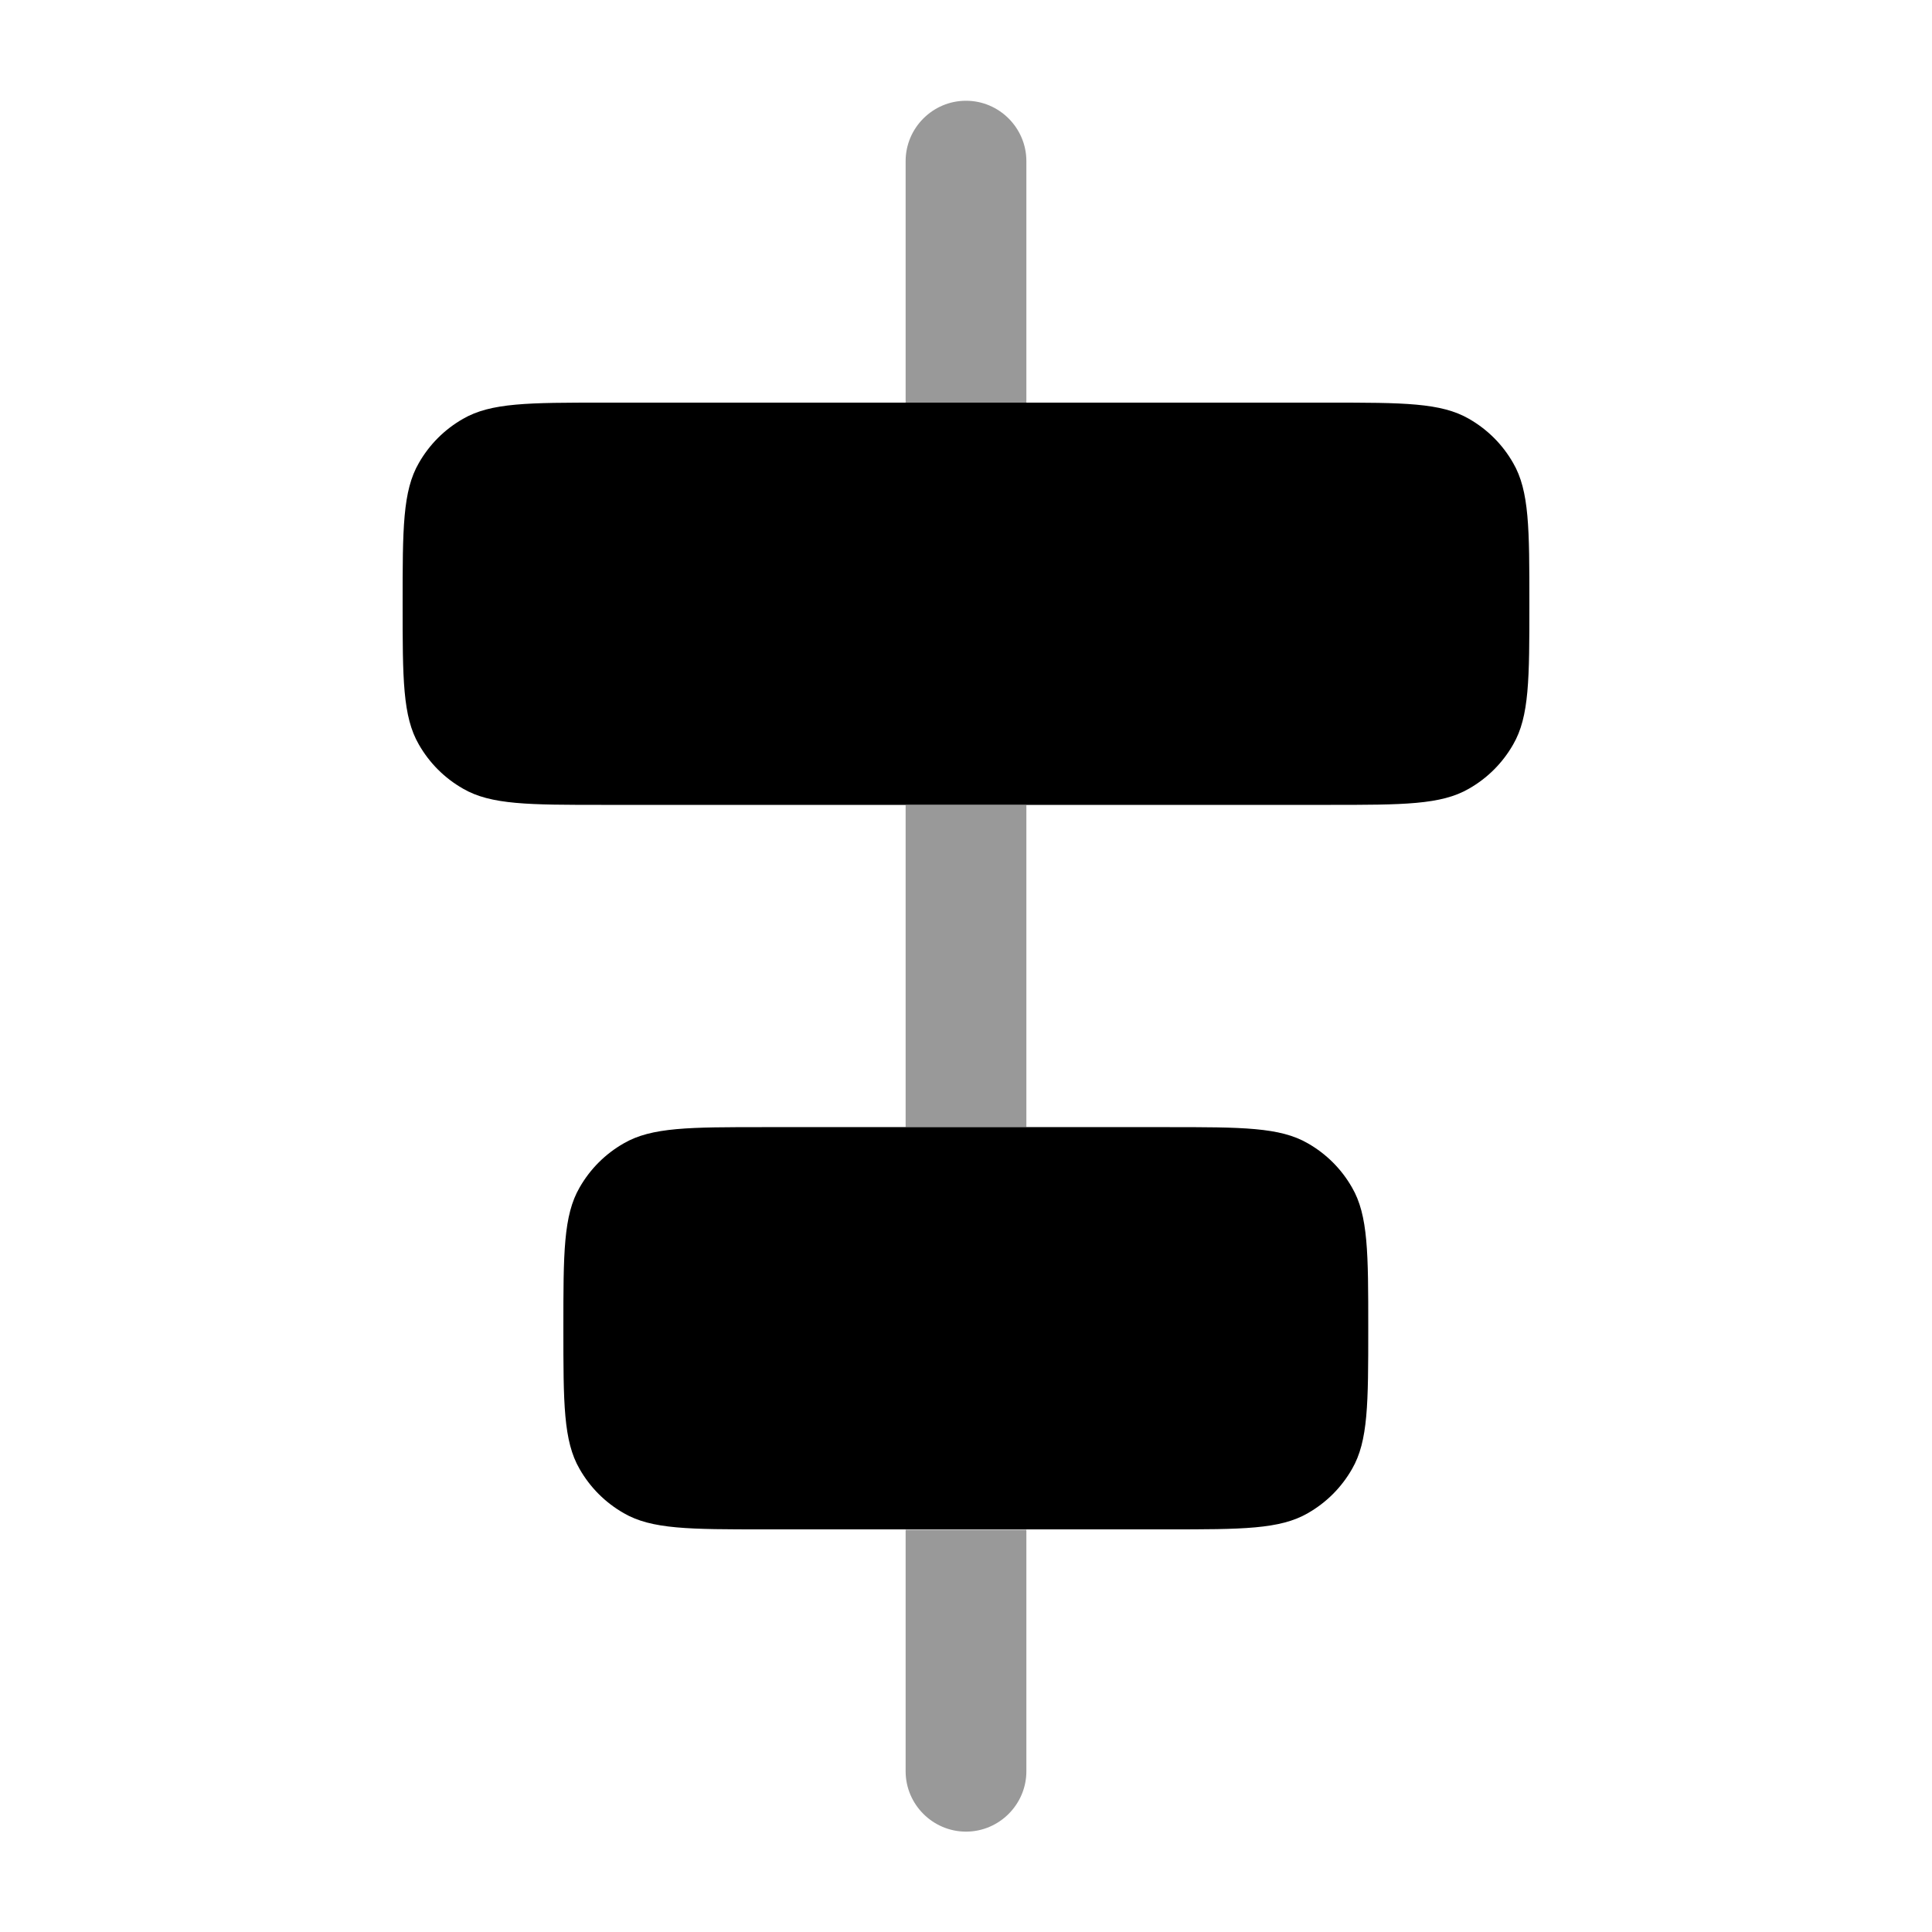 <svg xmlns="http://www.w3.org/2000/svg" viewBox="0 0 512 512"><!--!Font Awesome Pro 6.6.0 by @fontawesome - https://fontawesome.com License - https://fontawesome.com/license (Commercial License) Copyright 2024 Fonticons, Inc.--><path class="fa-secondary" opacity=".4" d="M240 42.7c0-8.8 7.2-16 16-16s16 7.2 16 16l0 64-32 0 0-64zm0 170.7l32 0 0 85.3-32 0 0-85.3zm0 192l32 0 0 64c0 8.8-7.2 16-16 16s-16-7.2-16-16l0-64z"/><path class="fa-primary" d="M309.3 298.7l-106.7 0c-19.9 0-29.9 0-37.3 4.3c-4.9 2.8-8.9 6.8-11.7 11.7c-4.3 7.4-4.3 17.4-4.3 37.3s0 29.9 4.3 37.3c2.8 4.9 6.8 8.9 11.7 11.7c7.4 4.3 17.4 4.3 37.3 4.3l106.7 0c19.9 0 29.9 0 37.3-4.3c4.9-2.8 8.9-6.8 11.7-11.7c4.3-7.4 4.3-17.4 4.3-37.3s0-29.9-4.3-37.3c-2.8-4.9-6.8-8.9-11.7-11.7c-7.4-4.3-17.4-4.3-37.3-4.3zm96-138.7c0-19.9 0-29.9-4.3-37.3c-2.8-4.9-6.8-8.9-11.7-11.7c-7.4-4.3-17.4-4.3-37.3-4.3l-192 0c-19.9 0-29.9 0-37.3 4.3c-4.9 2.8-8.9 6.8-11.7 11.7c-4.3 7.4-4.3 17.4-4.3 37.3s0 29.9 4.3 37.3c2.8 4.9 6.8 8.9 11.7 11.7c7.4 4.3 17.4 4.3 37.3 4.3l192 0c19.9 0 29.9 0 37.3-4.3c4.9-2.8 8.9-6.8 11.7-11.7c4.3-7.4 4.3-17.4 4.3-37.3z"/></svg>